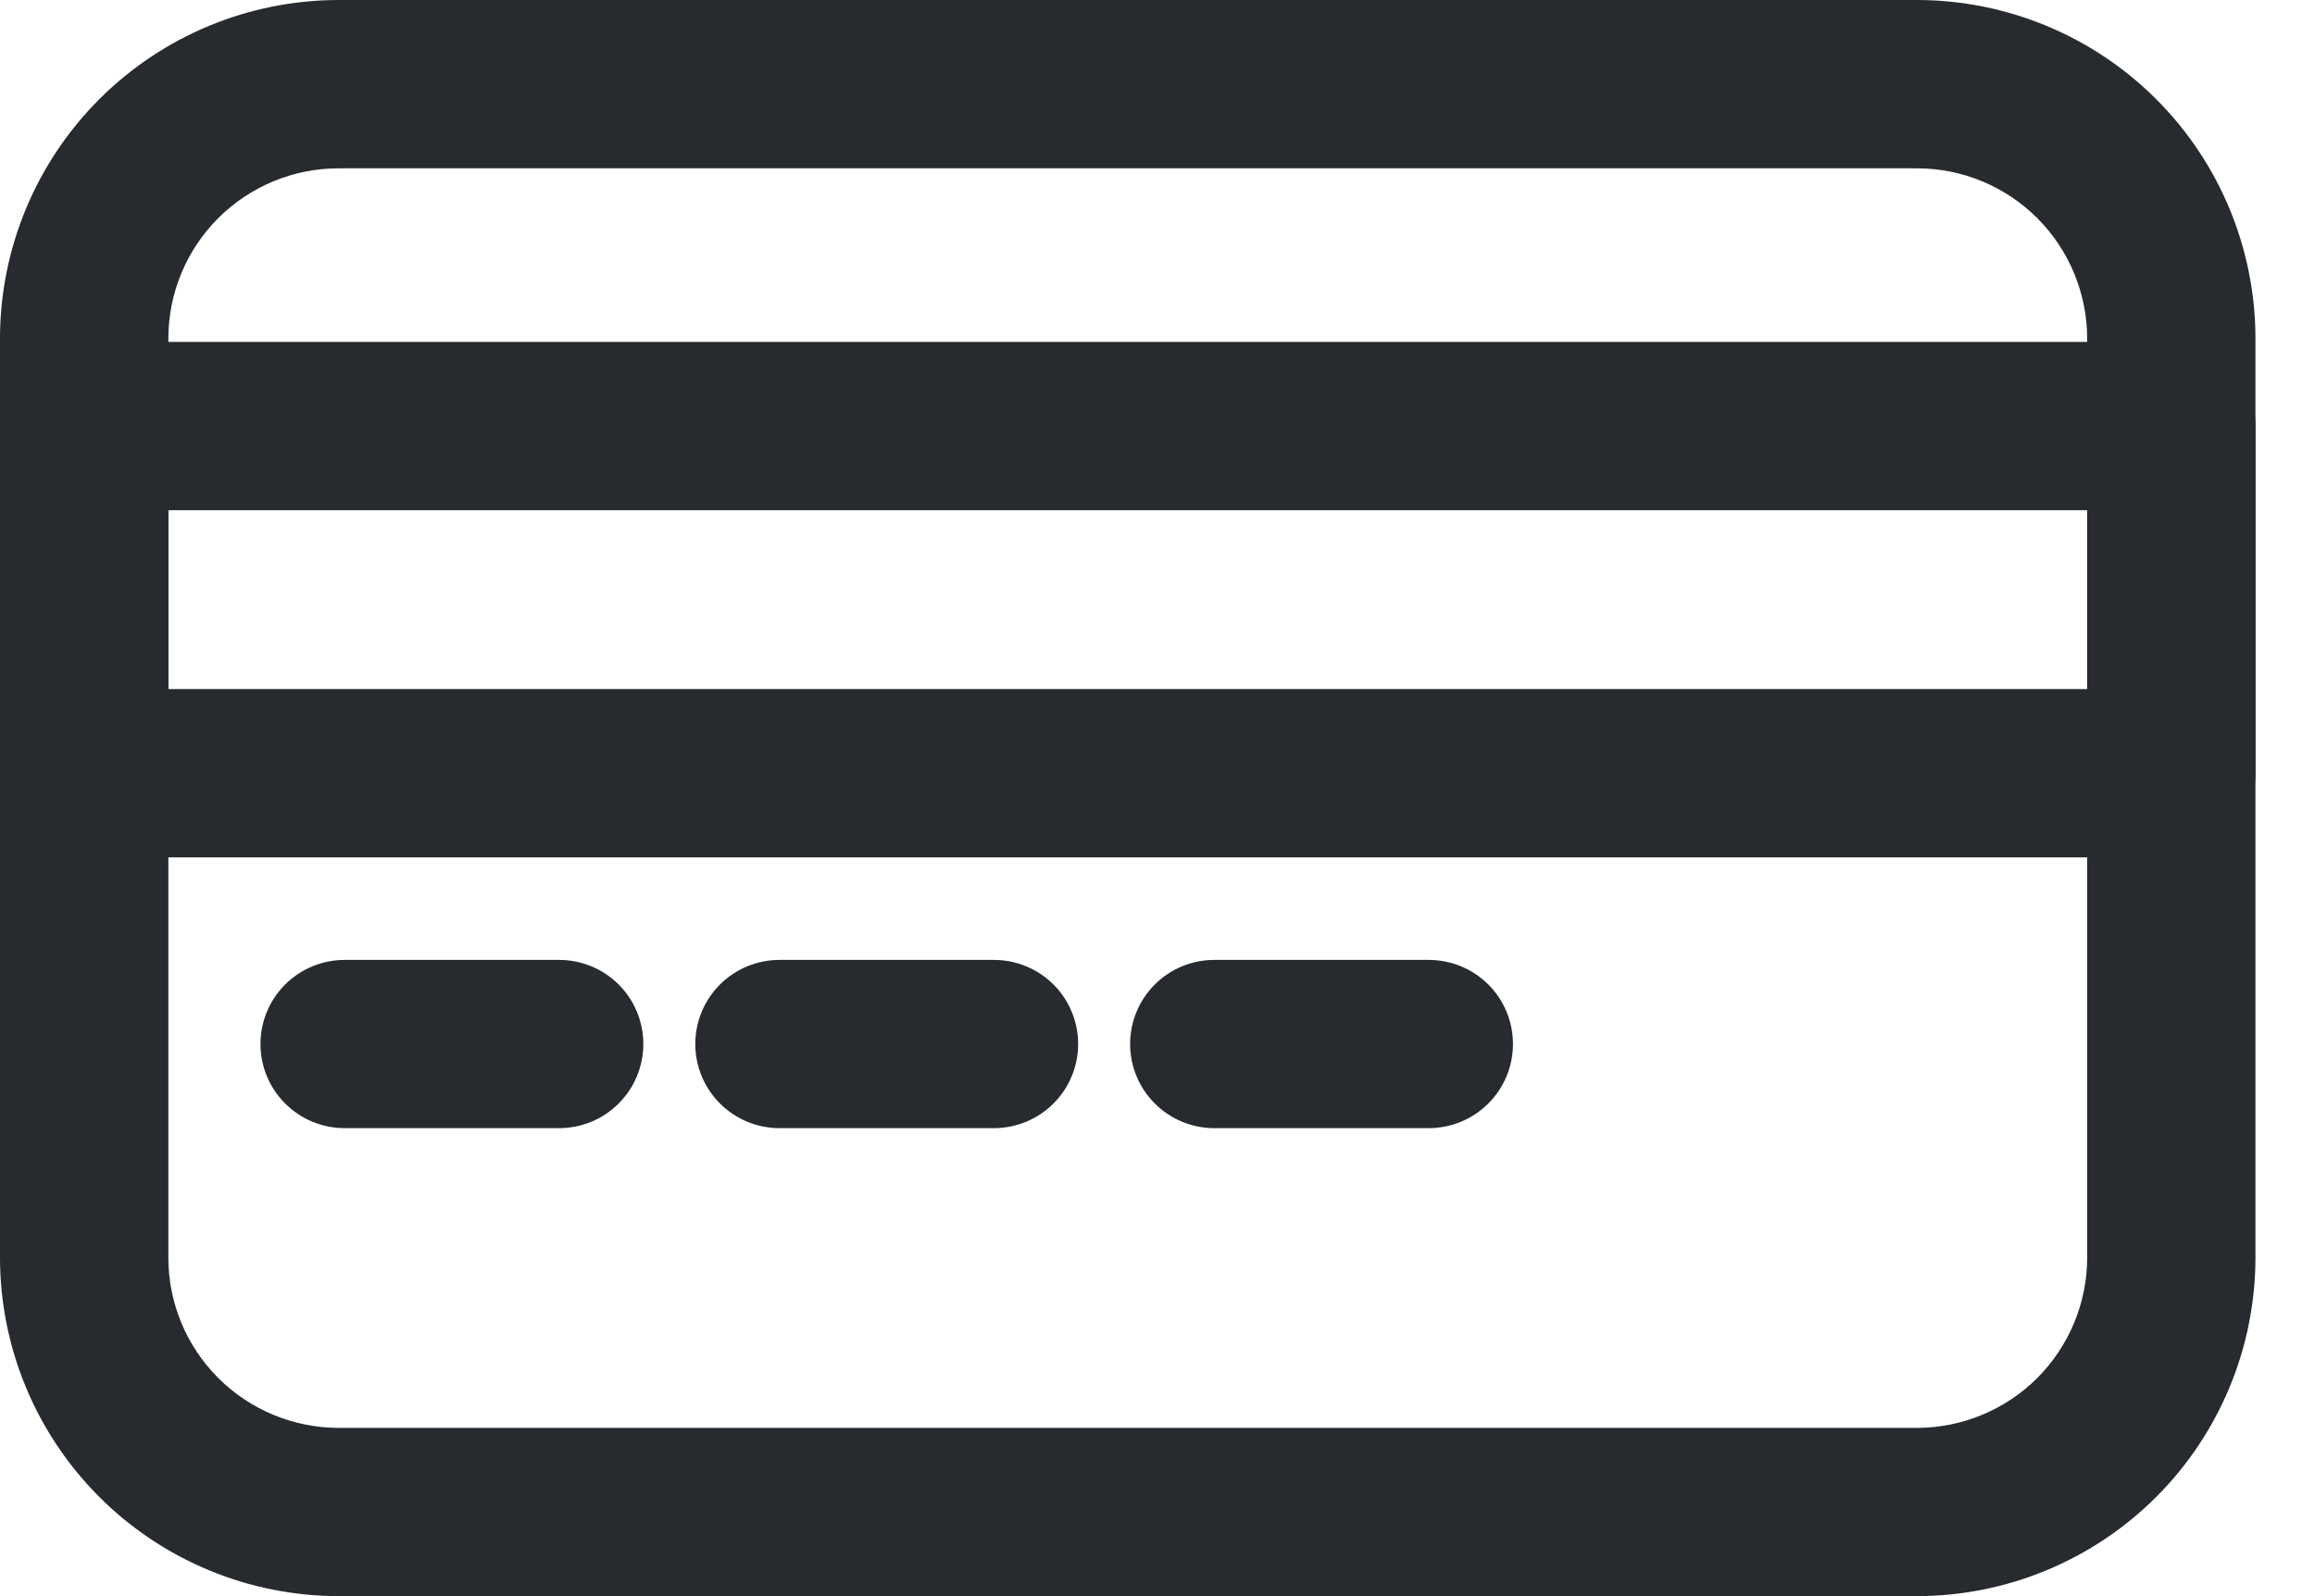 <svg width="29" height="20" viewBox="0 0 29 20" fill="none" xmlns="http://www.w3.org/2000/svg">
<path d="M24.014 20H4.241C3.117 19.999 2.039 19.552 1.244 18.757C0.449 17.962 0.001 16.884 0 15.76V4.24C0.001 3.116 0.449 2.038 1.244 1.243C2.039 0.448 3.117 0.001 4.241 0H24.014C25.138 0.001 26.216 0.448 27.011 1.243C27.806 2.038 28.253 3.116 28.254 4.24V15.76C28.253 16.884 27.806 17.962 27.011 18.757C26.216 19.552 25.138 19.999 24.014 20ZM4.241 2.109C3.676 2.109 3.134 2.334 2.734 2.733C2.334 3.133 2.109 3.675 2.109 4.24V15.76C2.109 16.325 2.334 16.867 2.734 17.267C3.134 17.666 3.676 17.891 4.241 17.892H24.014C24.579 17.891 25.121 17.666 25.521 17.267C25.92 16.867 26.145 16.325 26.146 15.76V4.24C26.145 3.675 25.92 3.133 25.521 2.733C25.121 2.334 24.579 2.109 24.014 2.109H4.241Z" fill="#272A2E"/>
<path d="M27.2 10.743H1.054C0.775 10.743 0.506 10.632 0.309 10.434C0.111 10.236 0 9.968 0 9.689V5.339C0 5.059 0.111 4.791 0.309 4.593C0.506 4.396 0.775 4.284 1.054 4.284H27.2C27.48 4.284 27.748 4.396 27.945 4.593C28.143 4.791 28.254 5.059 28.254 5.339V9.689C28.254 9.968 28.143 10.236 27.945 10.434C27.748 10.632 27.48 10.743 27.2 10.743ZM2.109 8.634H26.146V6.393H2.109V8.634Z" fill="#272A2E"/>
<path d="M7.005 14.136H4.318C4.038 14.136 3.77 14.025 3.572 13.827C3.374 13.63 3.263 13.361 3.263 13.082C3.263 12.802 3.374 12.534 3.572 12.336C3.77 12.139 4.038 12.028 4.318 12.028H7.005C7.284 12.028 7.552 12.139 7.75 12.336C7.948 12.534 8.059 12.802 8.059 13.082C8.059 13.361 7.948 13.63 7.75 13.827C7.552 14.025 7.284 14.136 7.005 14.136Z" fill="#272A2E"/>
<path d="M12.451 14.136H9.765C9.485 14.136 9.217 14.025 9.019 13.827C8.821 13.63 8.71 13.361 8.71 13.082C8.71 12.802 8.821 12.534 9.019 12.336C9.217 12.139 9.485 12.028 9.765 12.028H12.451C12.731 12.028 12.999 12.139 13.197 12.336C13.395 12.534 13.506 12.802 13.506 13.082C13.506 13.361 13.395 13.63 13.197 13.827C12.999 14.025 12.731 14.136 12.451 14.136Z" fill="#272A2E"/>
<path d="M17.898 14.136H15.211C14.932 14.136 14.664 14.025 14.466 13.827C14.268 13.63 14.157 13.361 14.157 13.082C14.157 12.802 14.268 12.534 14.466 12.336C14.664 12.139 14.932 12.028 15.211 12.028H17.898C18.178 12.028 18.446 12.139 18.644 12.336C18.842 12.534 18.953 12.802 18.953 13.082C18.953 13.361 18.842 13.63 18.644 13.827C18.446 14.025 18.178 14.136 17.898 14.136Z" fill="#272A2E"/>
</svg>
